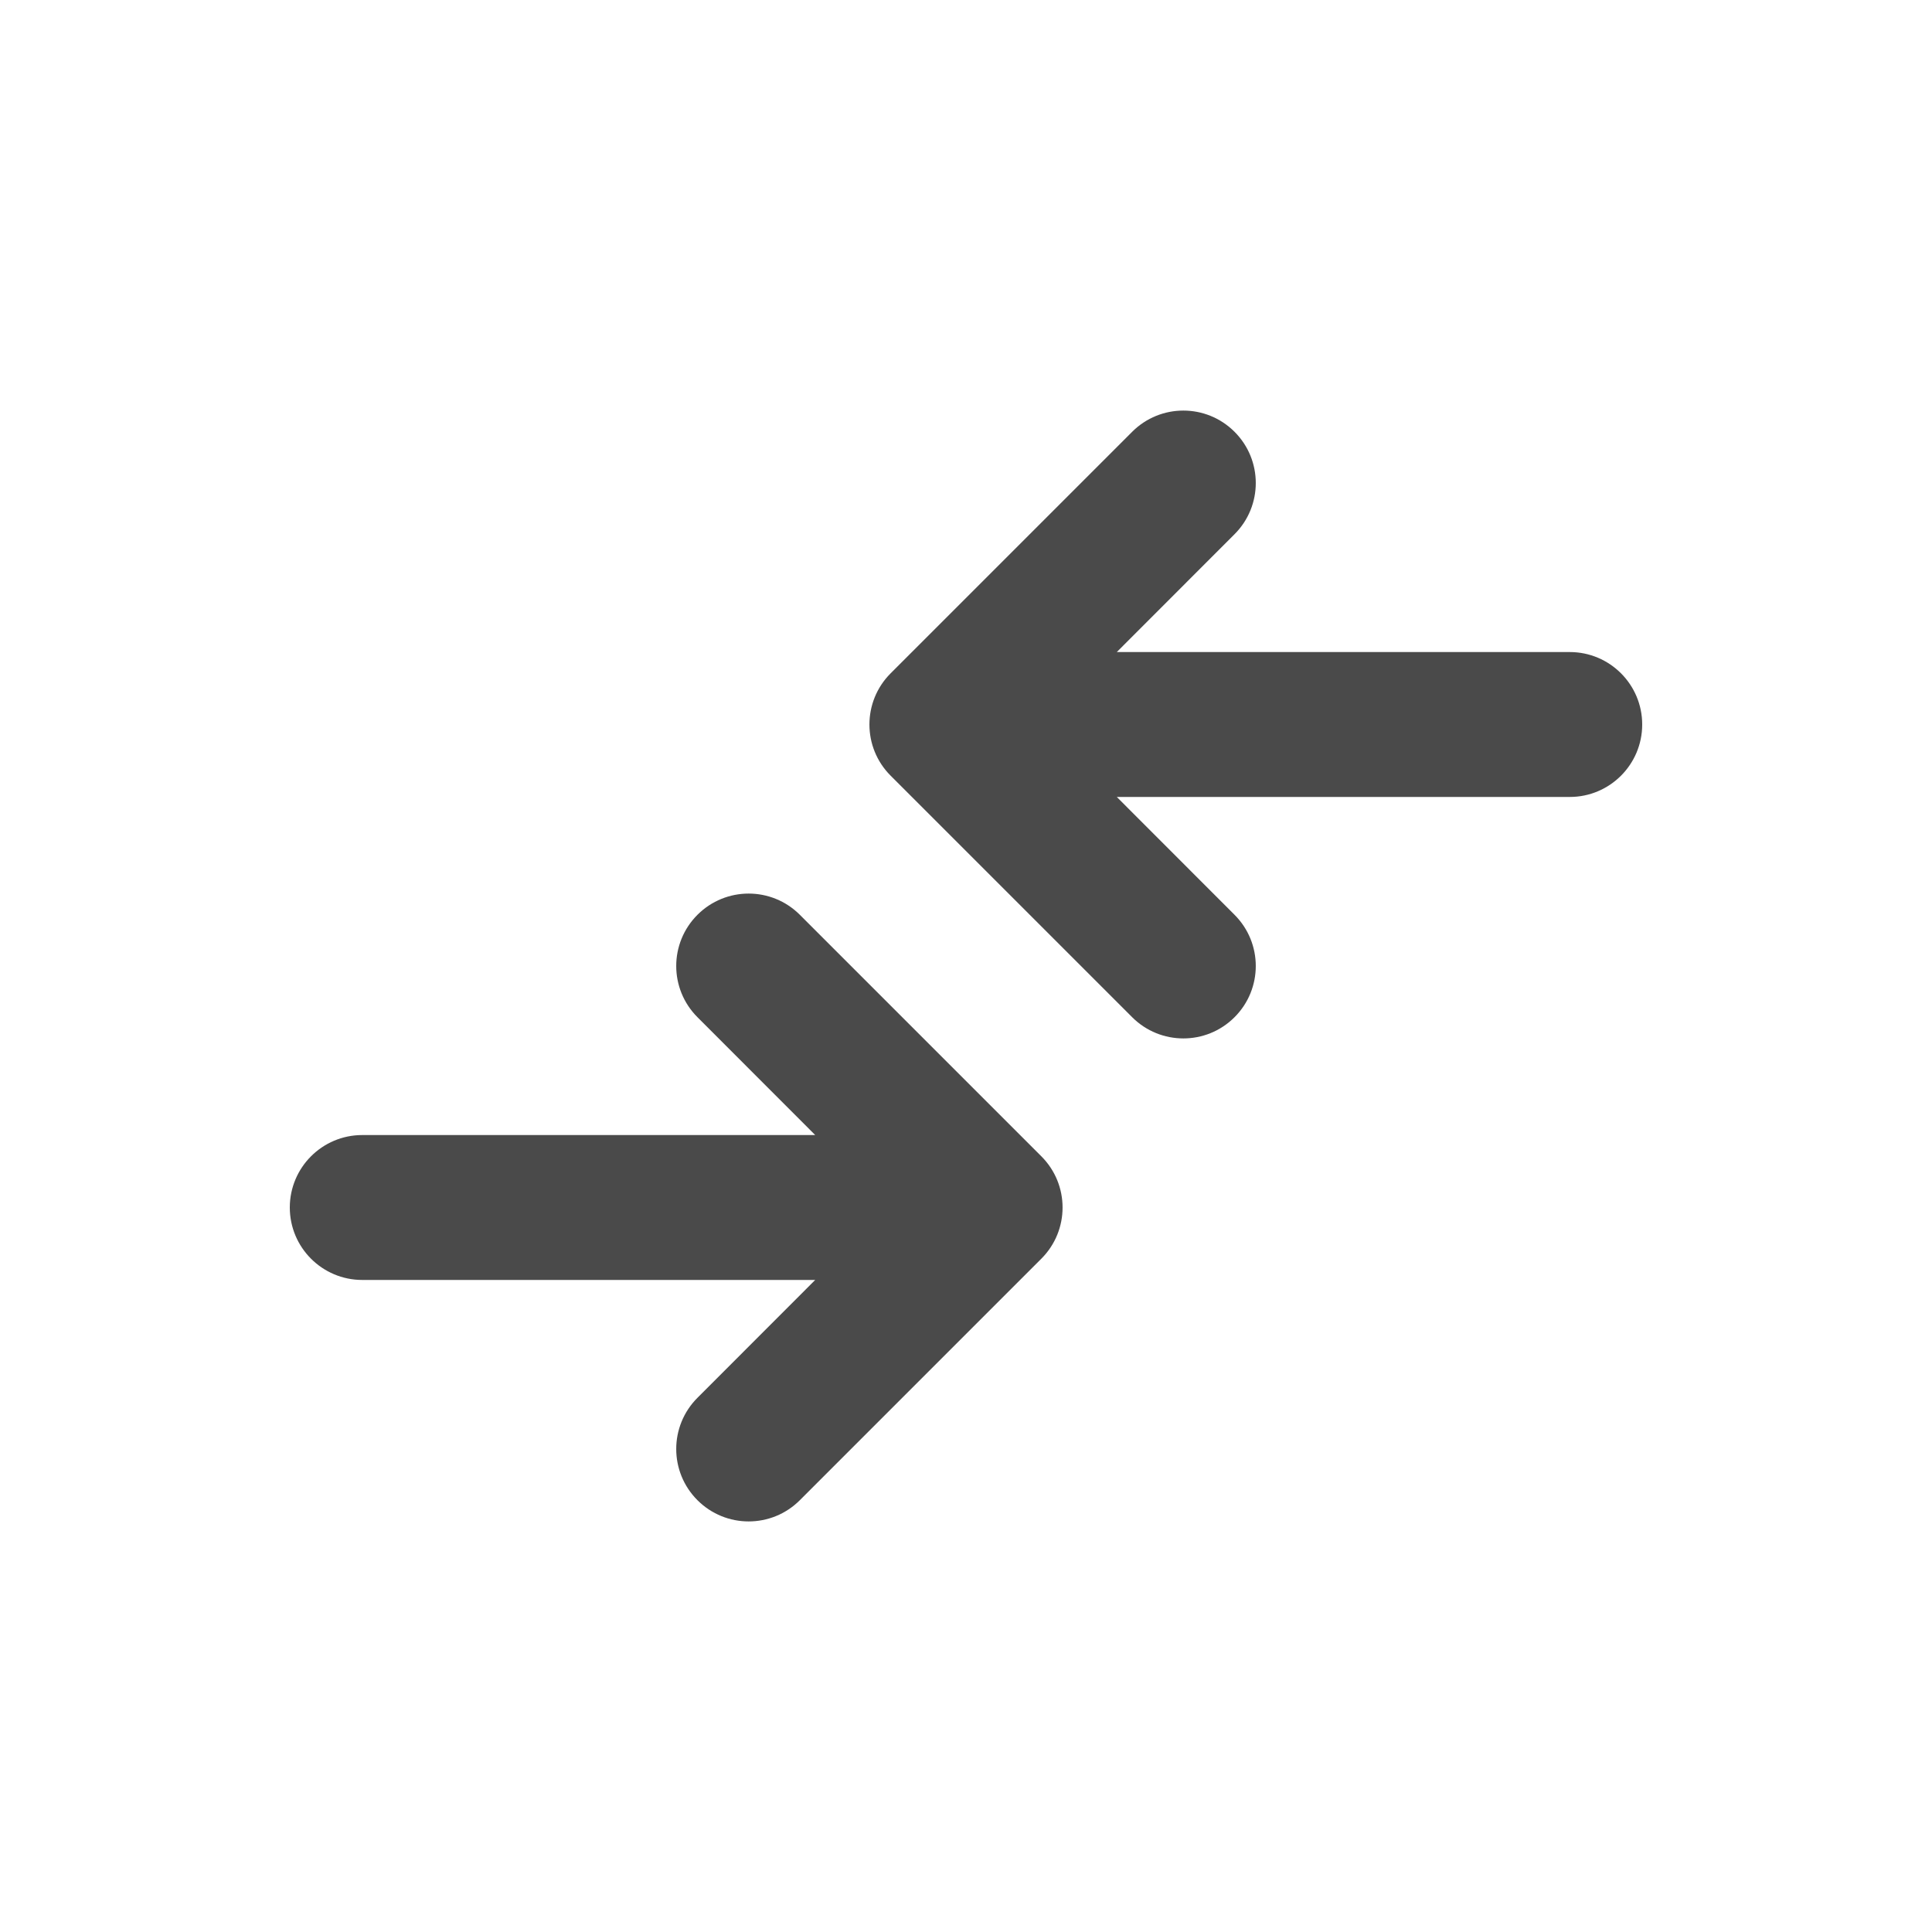 <svg width="20" height="20" viewBox="0 0 20 20" fill="none" xmlns="http://www.w3.org/2000/svg">
<path d="M16.25 8.25C16.664 8.25 17 7.914 17 7.5C17 7.086 16.664 6.75 16.25 6.75L11.561 6.75L12.78 5.53C13.073 5.237 13.073 4.763 12.78 4.47C12.487 4.177 12.013 4.177 11.72 4.47L9.22 6.97C8.927 7.263 8.927 7.737 9.22 8.03L11.72 10.53C12.013 10.823 12.487 10.823 12.78 10.53C13.073 10.237 13.073 9.763 12.78 9.47L11.561 8.25H16.25Z" fill="#4A4A4A"/>
<path d="M3.75 11.75C3.336 11.75 3 12.086 3 12.5C3 12.914 3.336 13.25 3.75 13.25H8.439L7.22 14.47C6.927 14.763 6.927 15.237 7.22 15.53C7.513 15.823 7.987 15.823 8.28 15.53L10.78 13.03C11.073 12.737 11.073 12.263 10.78 11.97L8.28 9.47C7.987 9.177 7.513 9.177 7.22 9.47C6.927 9.763 6.927 10.237 7.22 10.53L8.439 11.75H3.75Z" fill="#4A4A4A"/>
</svg>
